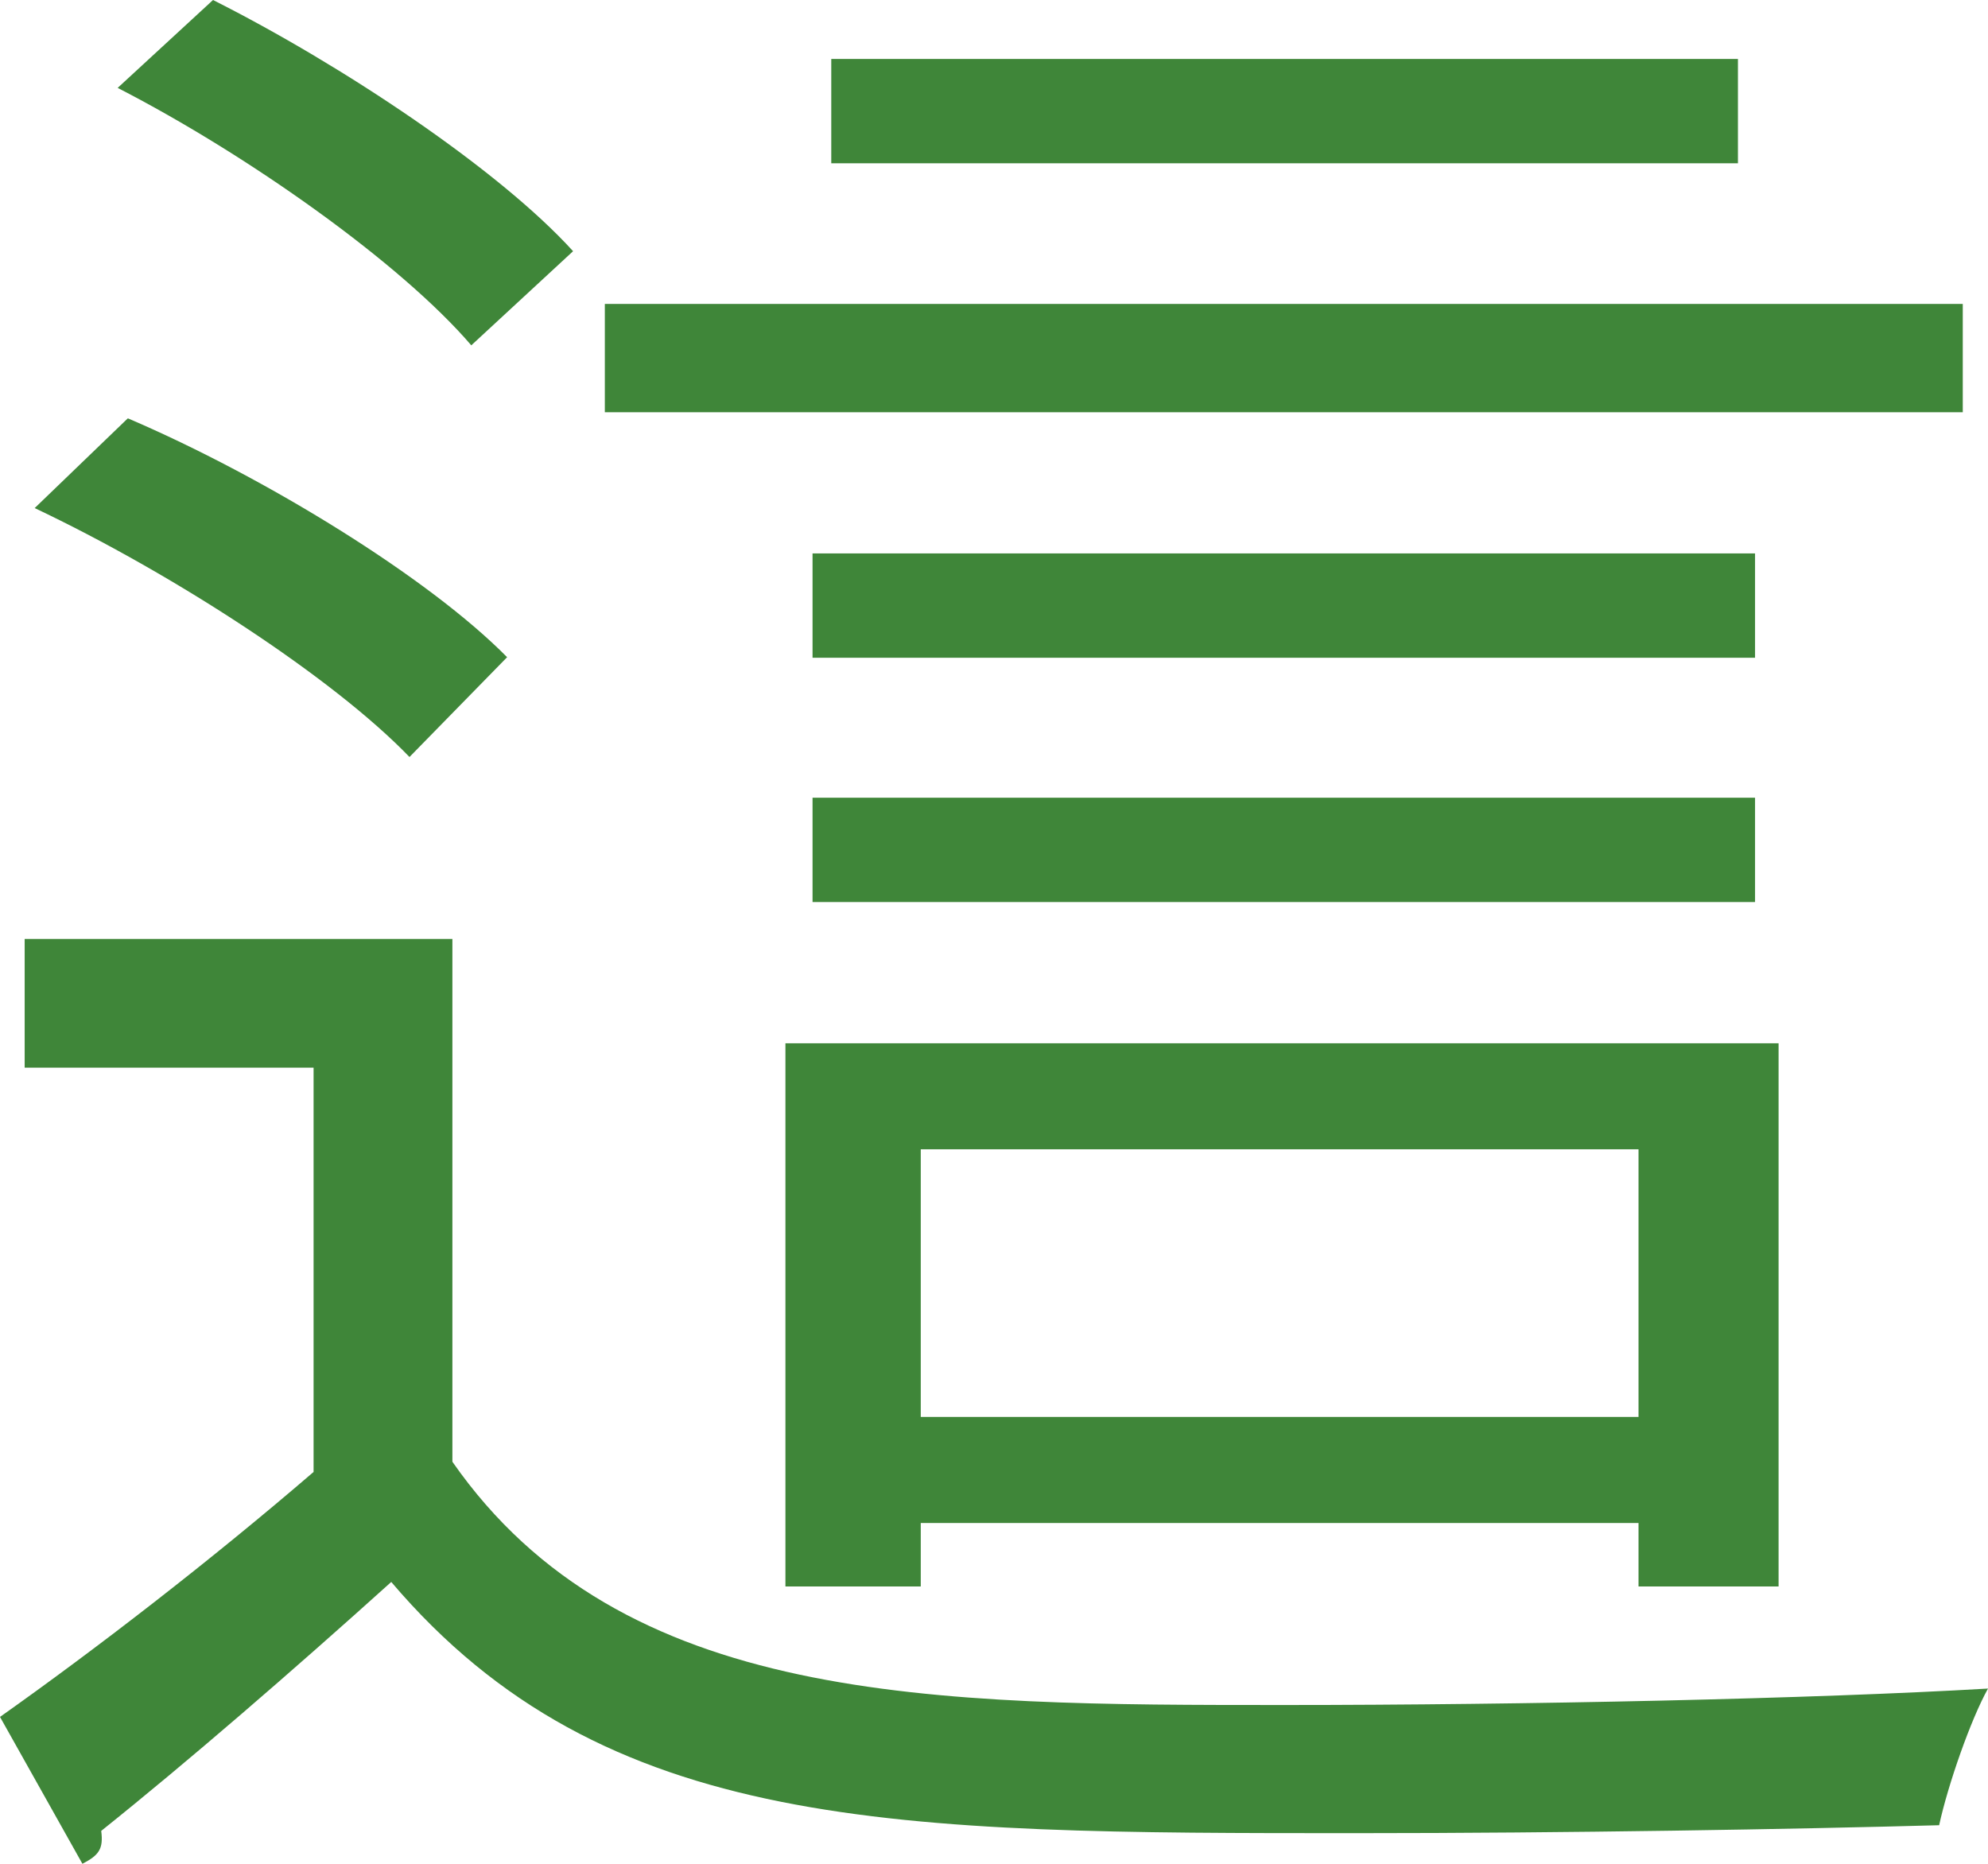<?xml version="1.0" encoding="UTF-8"?><svg id="Layer_1" xmlns="http://www.w3.org/2000/svg" width="210.36" height="197.21" viewBox="0 0 210.36 197.21"><defs><style>.cls-1{fill:#3f8639;}</style></defs><path class="cls-1" d="M47.87,99.35v55.32c17.93,25.74,50.61,25.74,88.09,25.74,25.34,0,56.03-.66,74.4-1.74-1.81,3.24-4.23,10.14-5.17,14.46-15.25.42-39.41.84-61.63.84-48.87,0-79.56,0-102.16-26.58-10.52,9.48-21.54,19.02-30.69,26.34.25,1.92-.25,2.58-1.99,3.48l-8.72-15.54c10.09-7.14,22.16-16.44,33.18-25.92v-42.78H2.61v-13.62s45.26,0,45.26,0ZM13.57,44.28c14.57,6.24,31.81,16.86,40.09,25.26l-10.33,10.56c-8.09-8.4-25.09-19.44-39.66-26.34l9.84-9.48h.06ZM22.54,0c13.7,6.9,30.26,17.94,38.1,26.58l-10.77,9.96c-7.41-8.64-23.53-20.1-37.42-27.24C12.45,9.3,22.54,0,22.54,0ZM207.69,32.16v11.46H64v-11.46h143.69ZM188.2,167.87h-14.82v-6.72h-75.95v6.72h-14.32v-57.48h105.09s0,57.48,0,57.48ZM185.71,58.56v11.04h-99.73v-11.04h99.73ZM85.98,95.45v-11.04h99.73v11.04h-99.73ZM183.9,6.24v11.04h-95.94V6.24s95.94,0,95.94,0ZM97.43,149.93h75.95v-28.32h-75.95v28.32Z"/></svg>